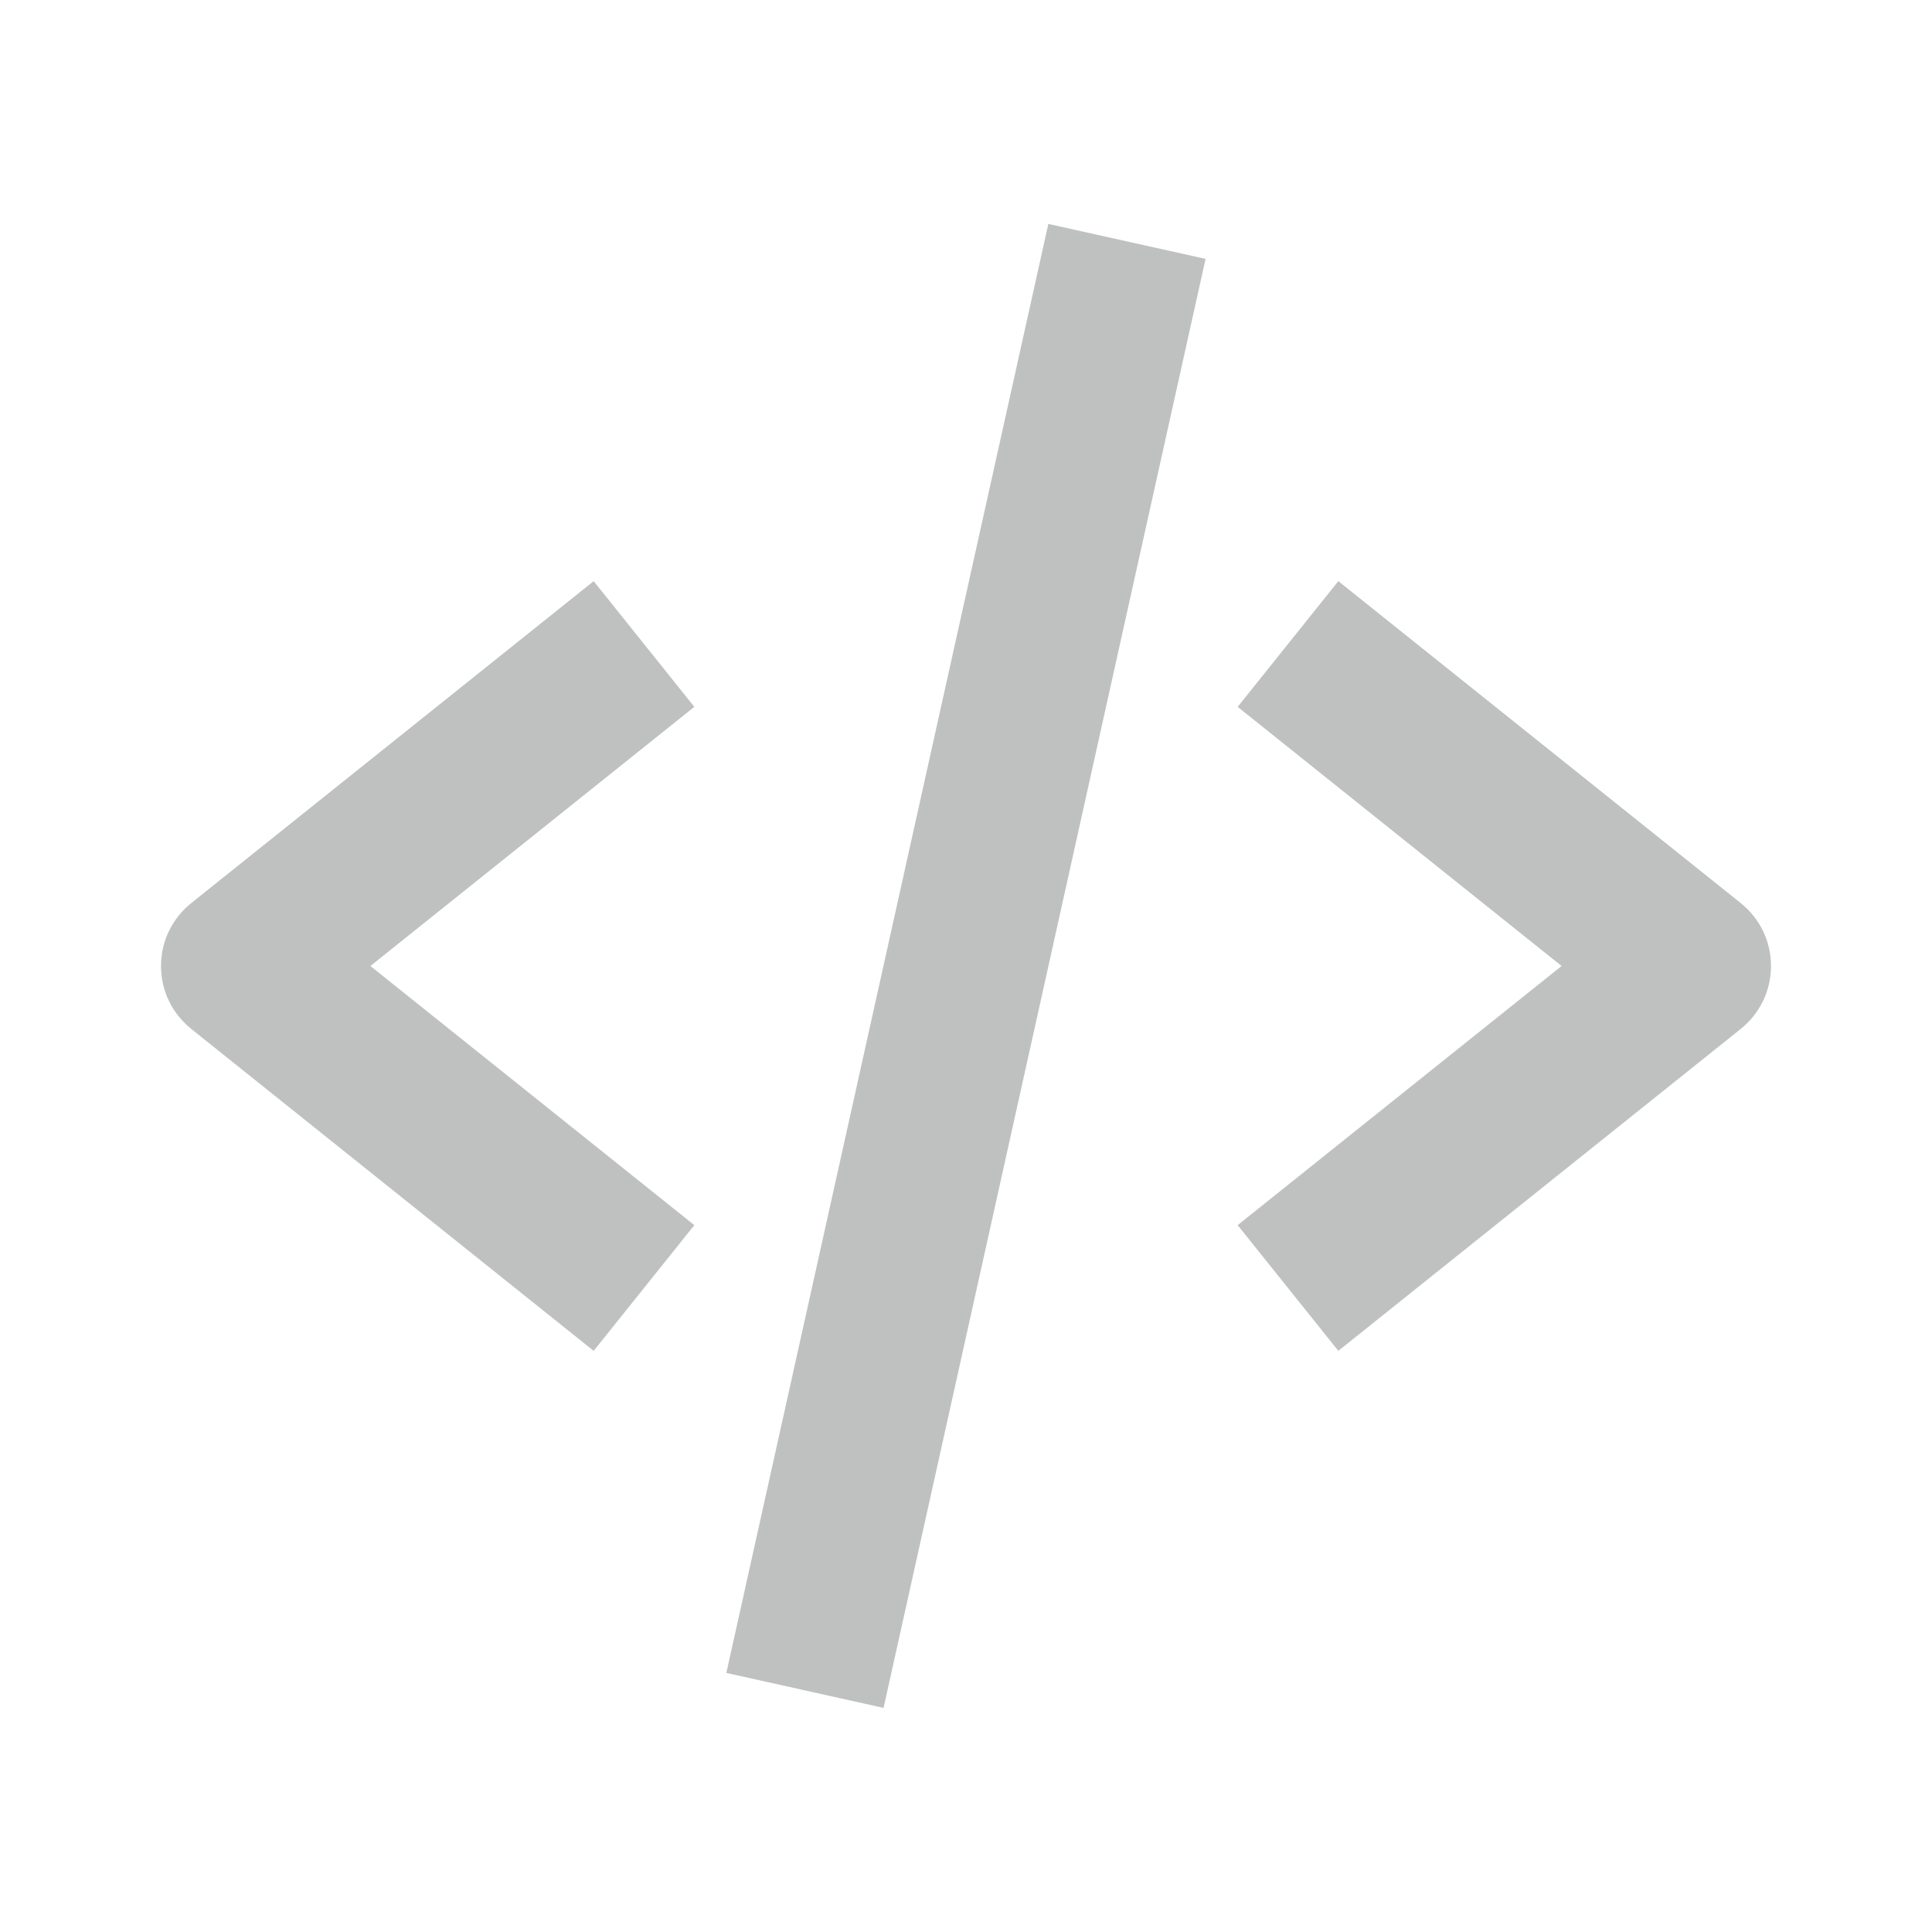 <svg width="21" height="21" viewBox="0 0 21 21" fill="none" xmlns="http://www.w3.org/2000/svg">
<path d="M6.453 14.683L7.547 13.317L4.026 10.5L7.547 7.683L6.453 6.317L2.078 9.817C1.976 9.899 1.893 10.003 1.836 10.121C1.779 10.239 1.75 10.369 1.75 10.5C1.75 10.631 1.779 10.761 1.836 10.879C1.893 10.997 1.976 11.101 2.078 11.183L6.453 14.683ZM14.547 6.317L13.453 7.683L16.974 10.5L13.453 13.317L14.547 14.683L18.922 11.183C19.024 11.101 19.107 10.997 19.164 10.879C19.221 10.761 19.25 10.631 19.25 10.5C19.25 10.369 19.221 10.239 19.164 10.121C19.107 10.003 19.024 9.899 18.922 9.817L14.547 6.317Z" fill="#BFC0C0"/>
<path d="M13.104 2.814L9.604 18.564L7.895 18.184L11.395 2.434L13.104 2.814Z" fill="#BFC0C0"/>
</svg>
